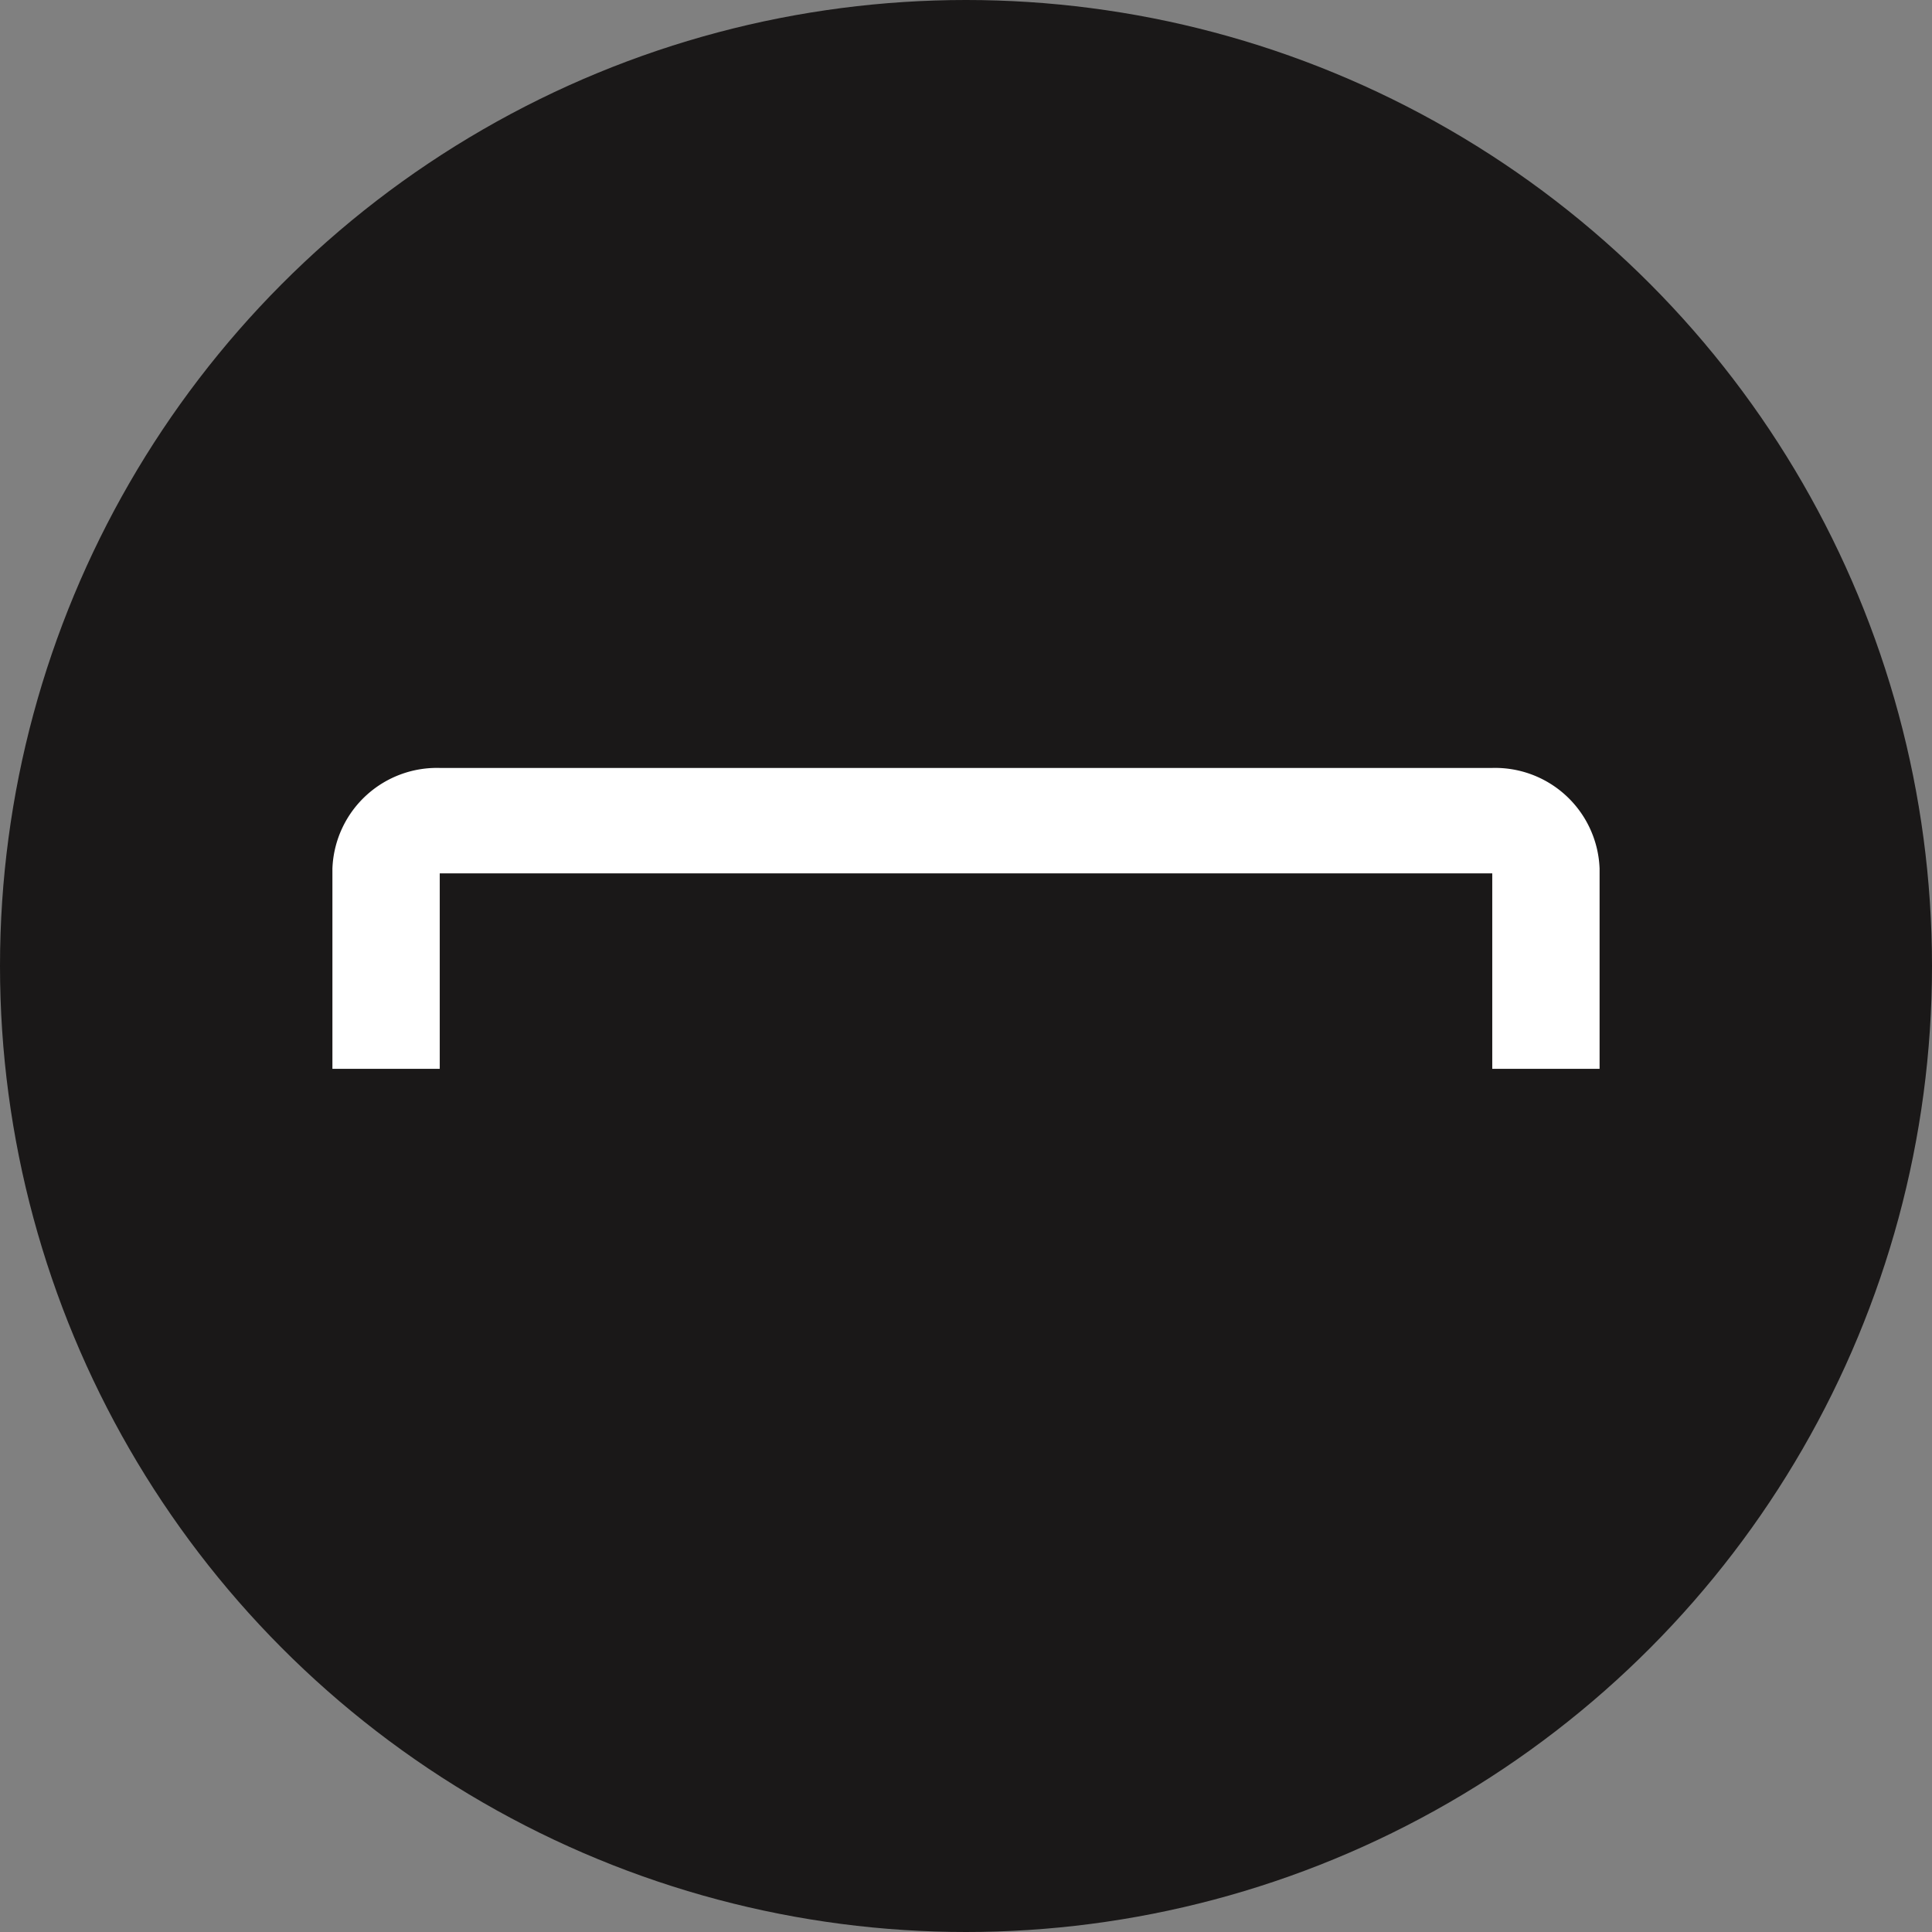 <svg xmlns="http://www.w3.org/2000/svg" xmlns:xlink="http://www.w3.org/1999/xlink" width="18" height="18" viewBox="0 0 18 18">
  <rect x="0" y="0" width="18" height="18" fill="#808080" stroke="none"/>
  <defs>
    <clipPath id="clip-path">
      <rect width="18" height="18" fill="none"/>
    </clipPath>
  </defs>
  <g id="반복_그리드_5" data-name="반복 그리드 5" clip-path="url(#clip-path)">
    <g>
      <circle id="타원_668" data-name="타원 668" cx="9" cy="9" r="9" fill="#1a1818"/>
      <path id="패스_5992" data-name="패스 5992" d="M299.121,273.28a.574.574,0,0,0-.6.546h0v1.457h.2v-1.457a.382.382,0,0,1,.4-.364h9.806a.382.382,0,0,1,.4.364v1.457h.2v-1.457a.574.574,0,0,0-.6-.546Z" transform="translate(-295.024 -265.725)" fill="#fff" stroke="#fff" stroke-width="0.8"/>
    </g>
  </g>
</svg>
